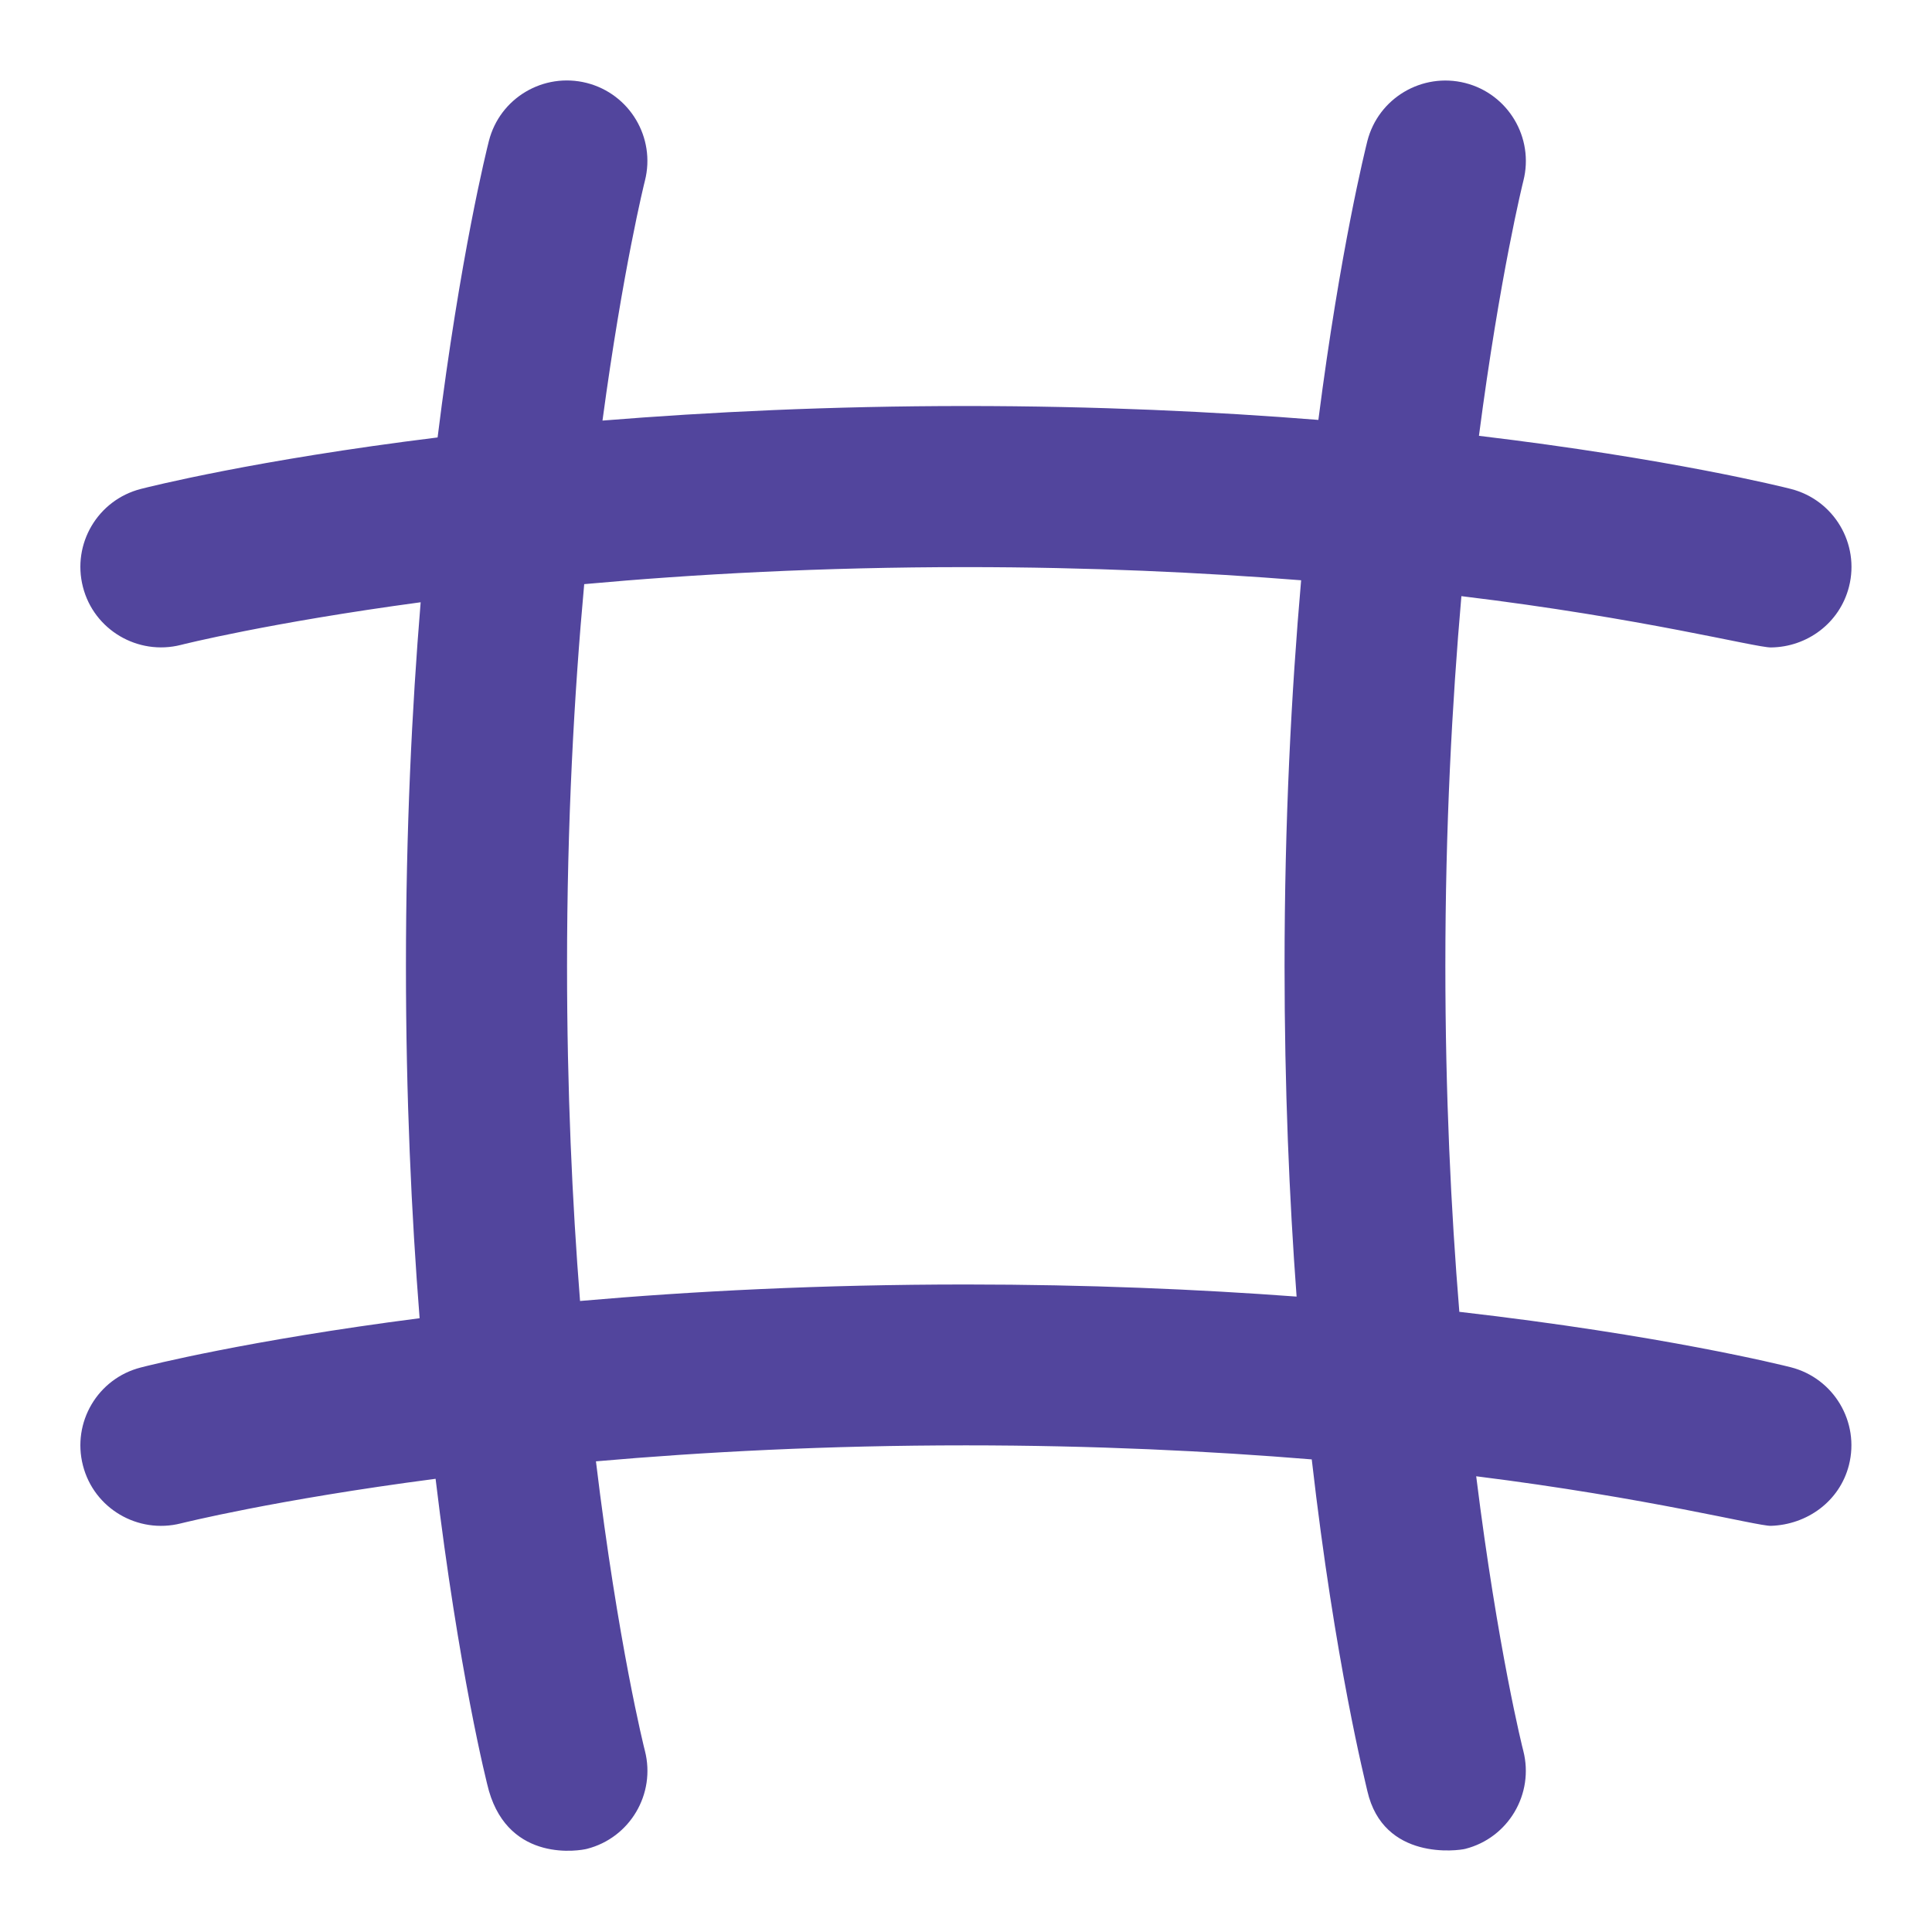 <svg width="26" height="26" viewBox="0 0 26 26" fill="none" xmlns="http://www.w3.org/2000/svg">
<path d="M19.669 8.023C22.114 8.319 23.624 8.715 23.833 8.713C24.317 8.708 24.758 8.387 24.883 7.896C25.03 7.317 24.68 6.728 24.101 6.58C23.996 6.553 22.48 6.174 19.903 5.865C20.185 3.705 20.495 2.456 20.501 2.433C20.648 1.854 20.297 1.264 19.718 1.117C19.139 0.971 18.549 1.319 18.401 1.899C18.377 1.998 18.038 3.345 17.742 5.651C16.348 5.54 14.756 5.464 12.999 5.464C11.176 5.464 9.534 5.545 8.108 5.66C8.382 3.626 8.673 2.454 8.679 2.432C8.826 1.853 8.475 1.263 7.895 1.116C7.315 0.97 6.726 1.318 6.579 1.898C6.553 2 6.193 3.437 5.889 5.887C3.429 6.191 1.997 6.554 1.895 6.58C1.315 6.729 0.967 7.319 1.116 7.899C1.264 8.478 1.856 8.825 2.434 8.679C2.456 8.673 3.622 8.38 5.661 8.105C5.543 9.536 5.463 11.178 5.463 12.999C5.463 14.758 5.537 16.349 5.647 17.74C3.336 18.038 1.993 18.377 1.895 18.403C1.315 18.551 0.967 19.141 1.116 19.721C1.264 20.301 1.856 20.647 2.434 20.501C2.457 20.496 3.698 20.184 5.862 19.901C6.172 22.488 6.55 23.999 6.58 24.102C6.862 25.073 7.808 24.905 7.899 24.881C8.478 24.733 8.827 24.142 8.679 23.562C8.672 23.539 8.316 22.117 8.02 19.666C9.456 19.54 11.131 19.451 12.999 19.451C14.723 19.451 16.288 19.528 17.653 19.64C17.967 22.386 18.378 23.993 18.401 24.102C18.617 25.048 19.629 24.905 19.72 24.881C20.299 24.733 20.648 24.142 20.5 23.562C20.493 23.54 20.156 22.195 19.866 19.867C22.19 20.158 23.653 20.539 23.832 20.534C24.316 20.519 24.757 20.207 24.882 19.717C25.029 19.137 24.679 18.548 24.1 18.4C23.991 18.373 22.375 17.968 19.639 17.654C19.527 16.291 19.451 14.728 19.451 12.998C19.451 11.136 19.541 9.46 19.667 8.021L19.669 8.023ZM13 17.286C11.047 17.286 9.303 17.377 7.806 17.508C7.701 16.181 7.631 14.667 7.631 13C7.631 11.066 7.727 9.335 7.862 7.861C9.333 7.727 11.062 7.632 13 7.632C14.665 7.632 16.18 7.704 17.51 7.809C17.379 9.307 17.287 11.051 17.287 13C17.287 14.638 17.351 16.129 17.449 17.449C16.126 17.351 14.636 17.286 13.001 17.286H13Z" fill="#52459D"/>
</svg>
